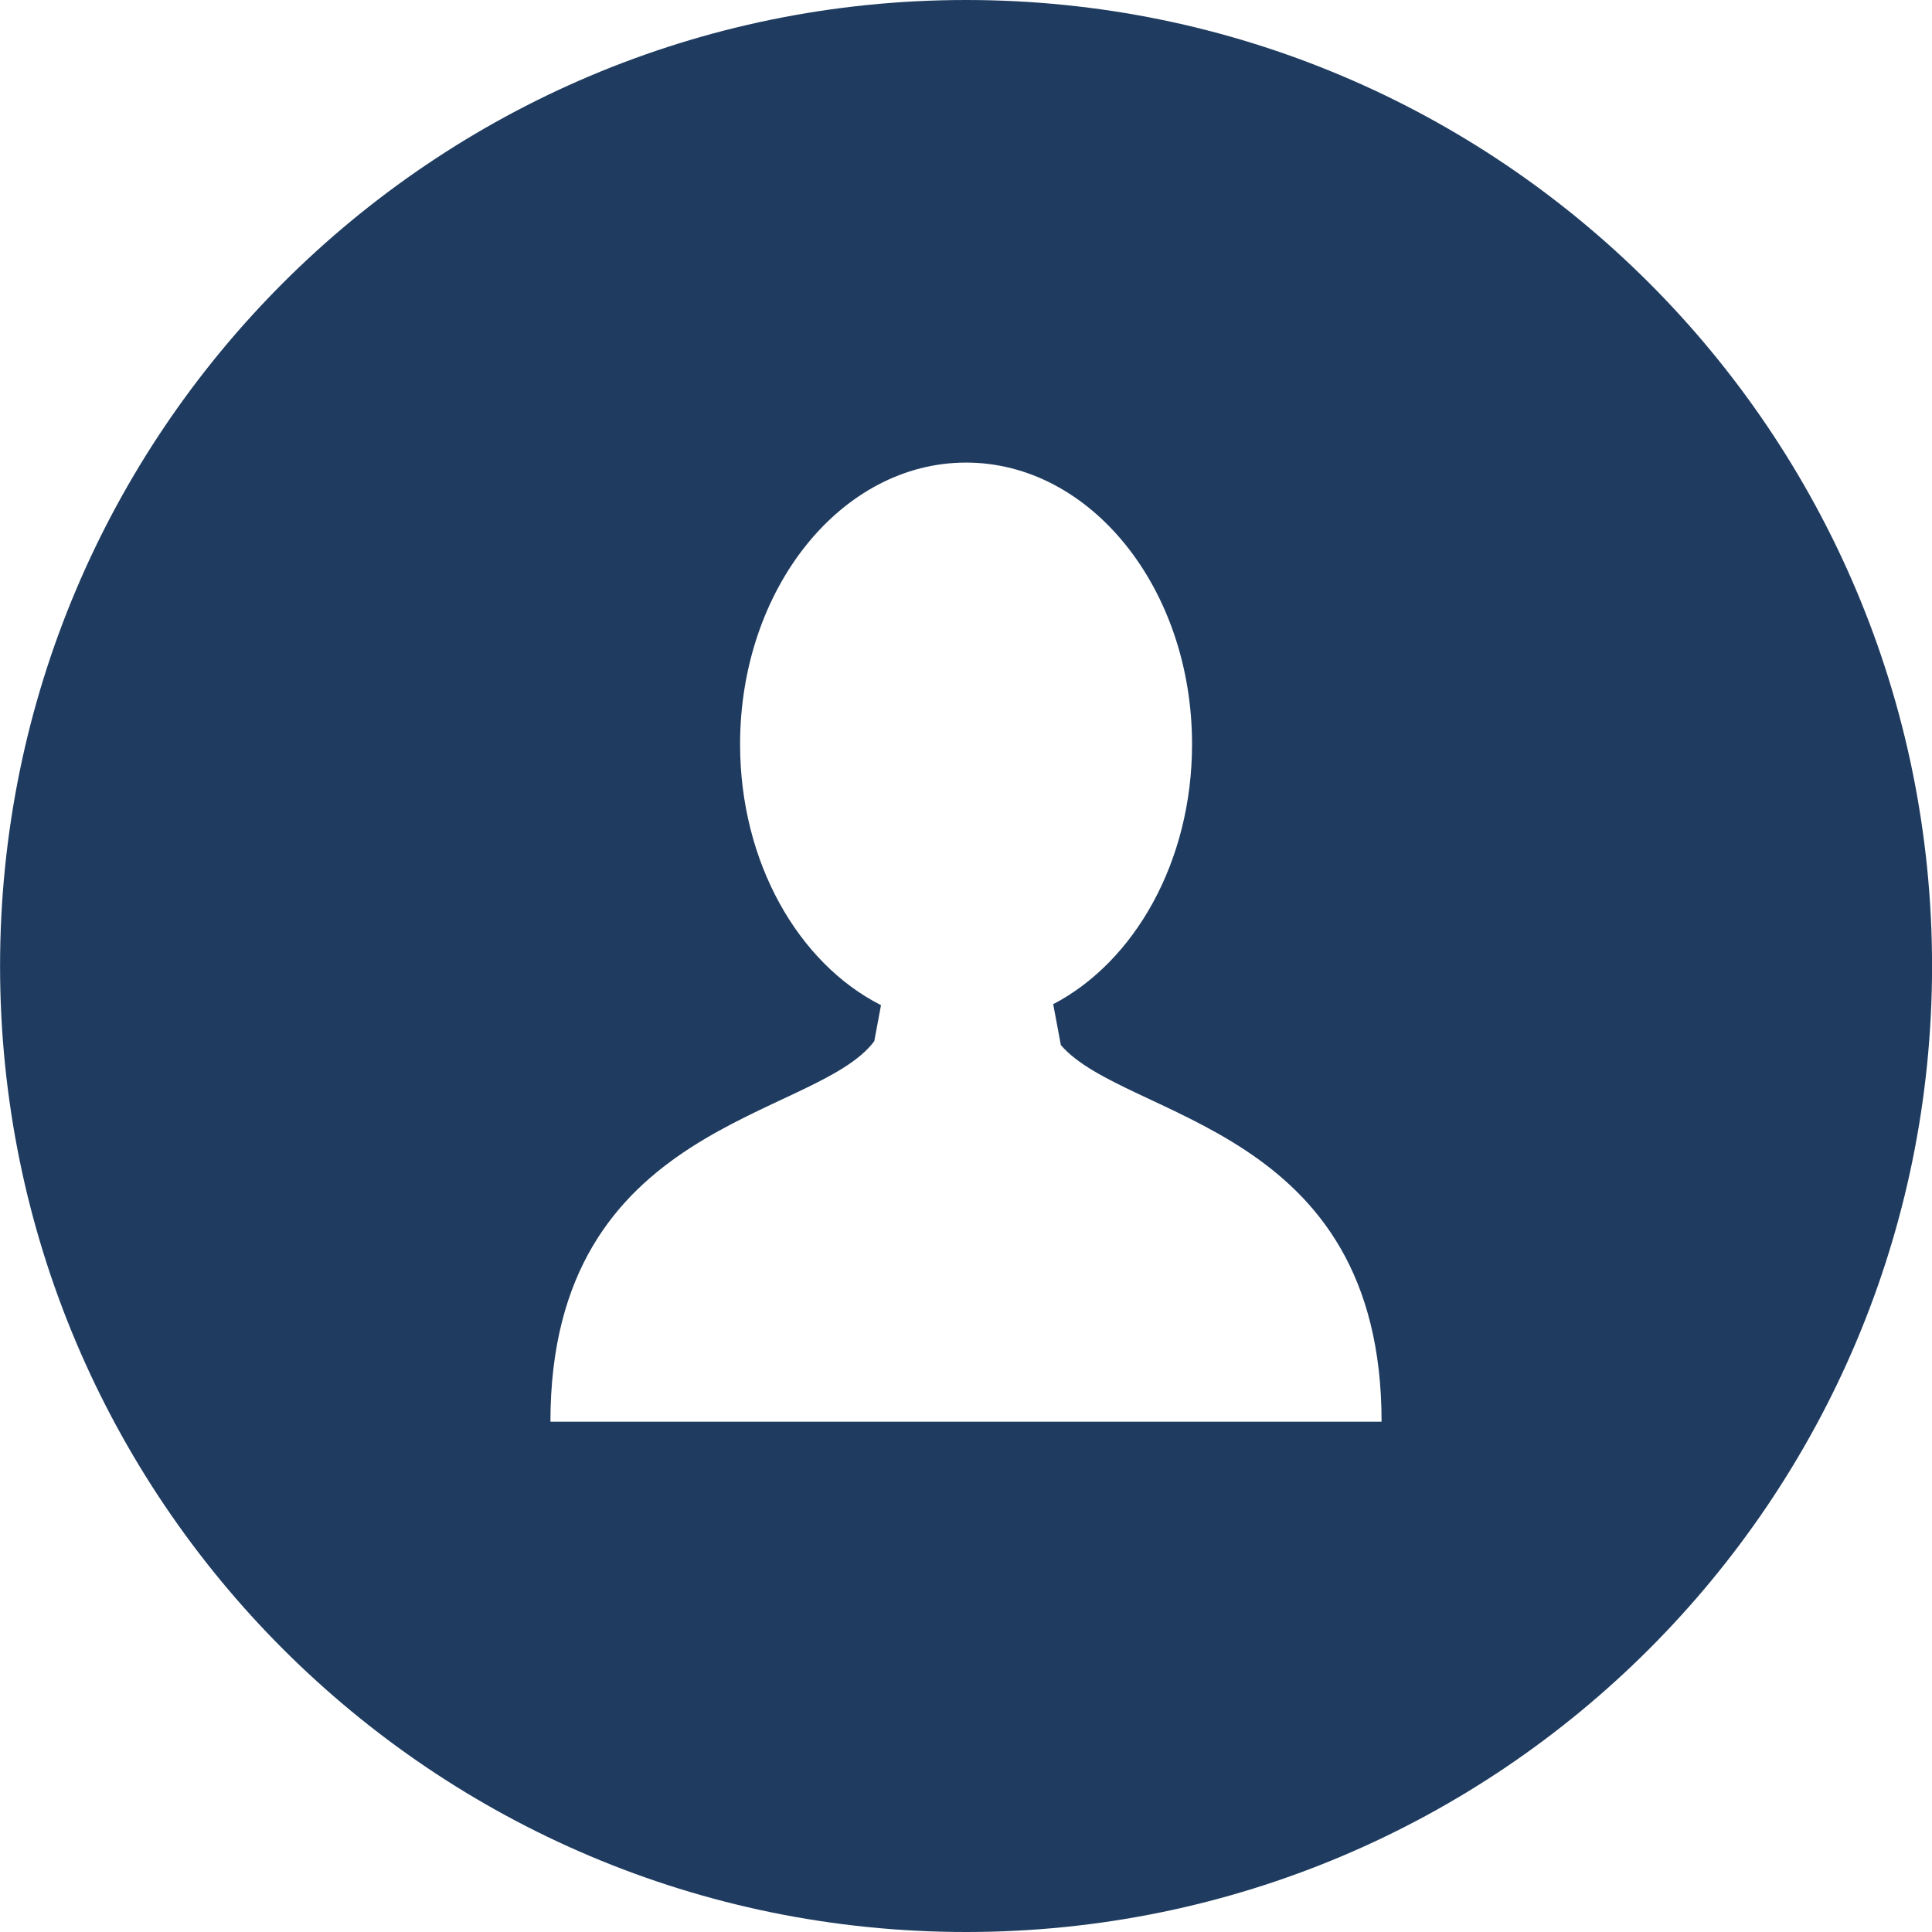 <svg width="30" height="30" viewBox="0 0 30 30" fill="none" xmlns="http://www.w3.org/2000/svg">
<path d="M15.001 0C6.717 0 0.001 6.716 0.001 15C0.001 23.284 6.717 30 15.001 30C23.285 30 30.001 23.284 30.001 15C30.001 6.716 23.285 0 15.001 0ZM15.046 22.076V22.076H14.955H8.547C8.547 17.391 12.663 17.392 13.576 16.167L13.68 15.608C12.397 14.958 11.492 13.39 11.492 11.557C11.492 9.141 13.063 7.183 15.001 7.183C16.938 7.183 18.51 9.141 18.51 11.557C18.51 13.374 17.62 14.932 16.354 15.593L16.473 16.228C17.475 17.393 21.453 17.47 21.453 22.076H15.046V22.076Z" fill="#1F3C60"/>
</svg>
